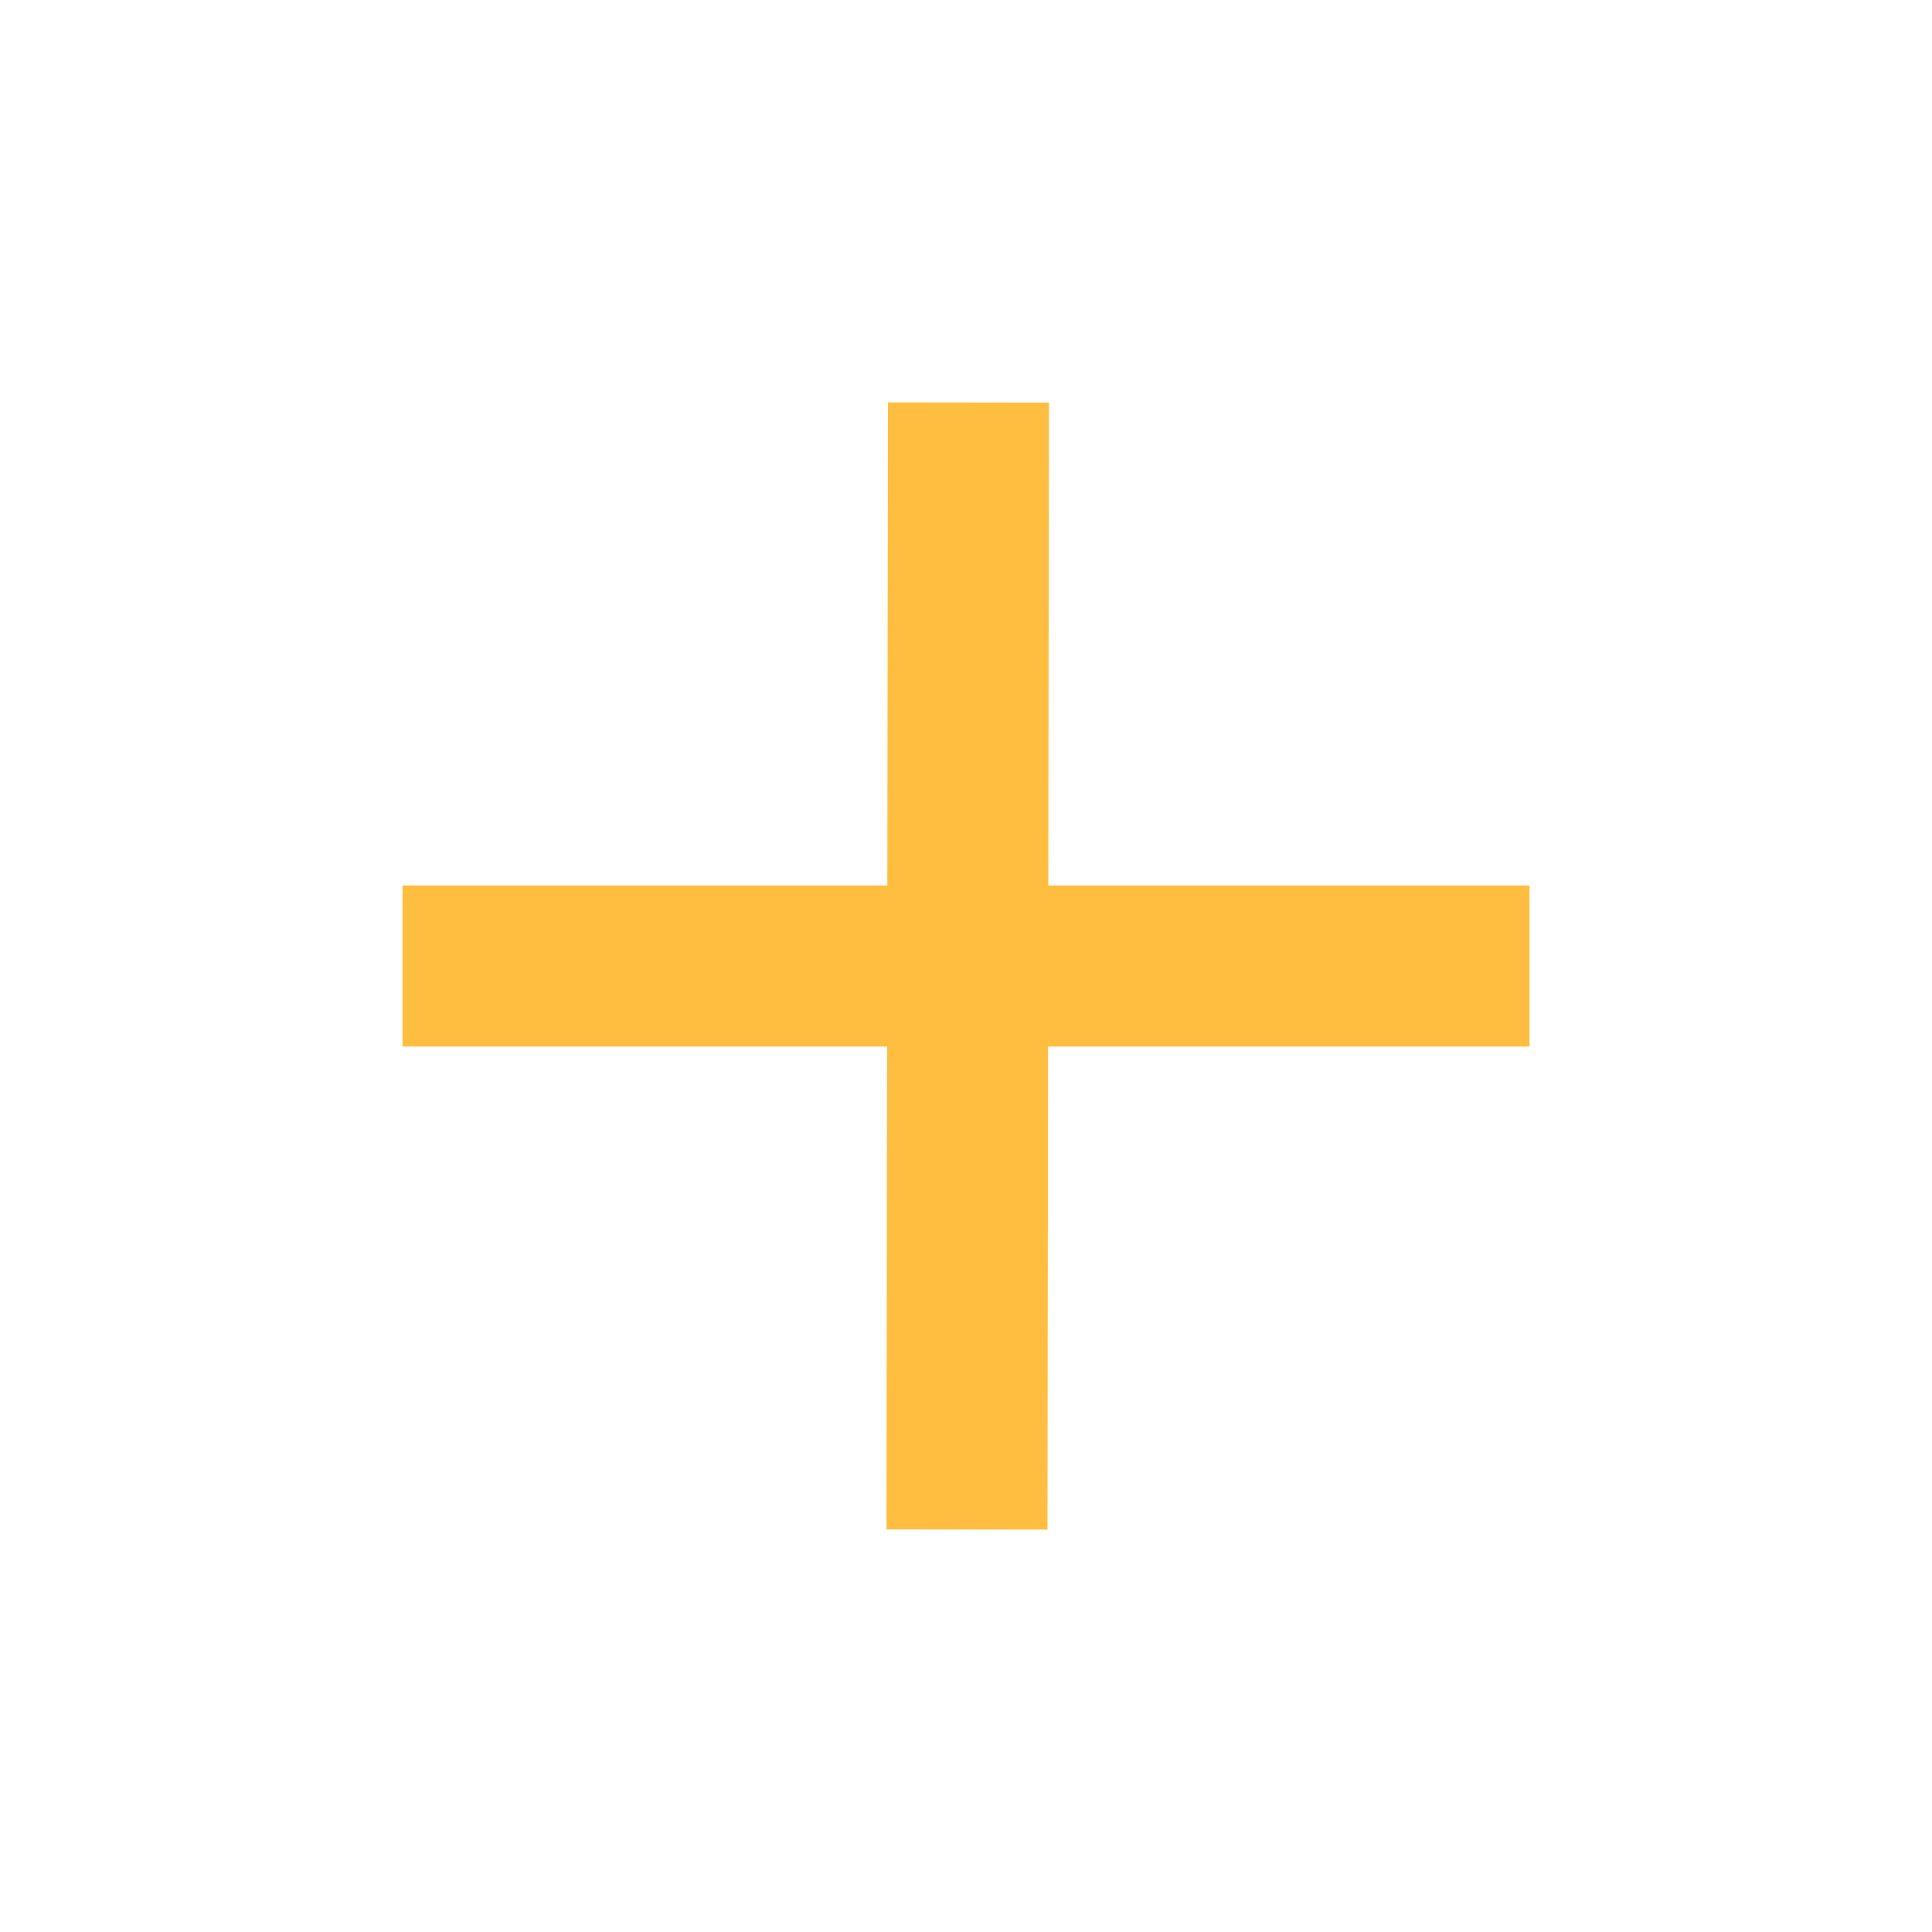 <?xml version="1.0" encoding="UTF-8"?><svg width="24" height="24" viewBox="0 0 48 48" fill="none" xmlns="http://www.w3.org/2000/svg"><path d="M24.061 10L24.024 38" stroke="#ffbe40" stroke-width="4" stroke-linecap="butt" stroke-linejoin="bevel"/><path d="M10 24L38 24" stroke="#ffbe40" stroke-width="4" stroke-linecap="butt" stroke-linejoin="bevel"/></svg>